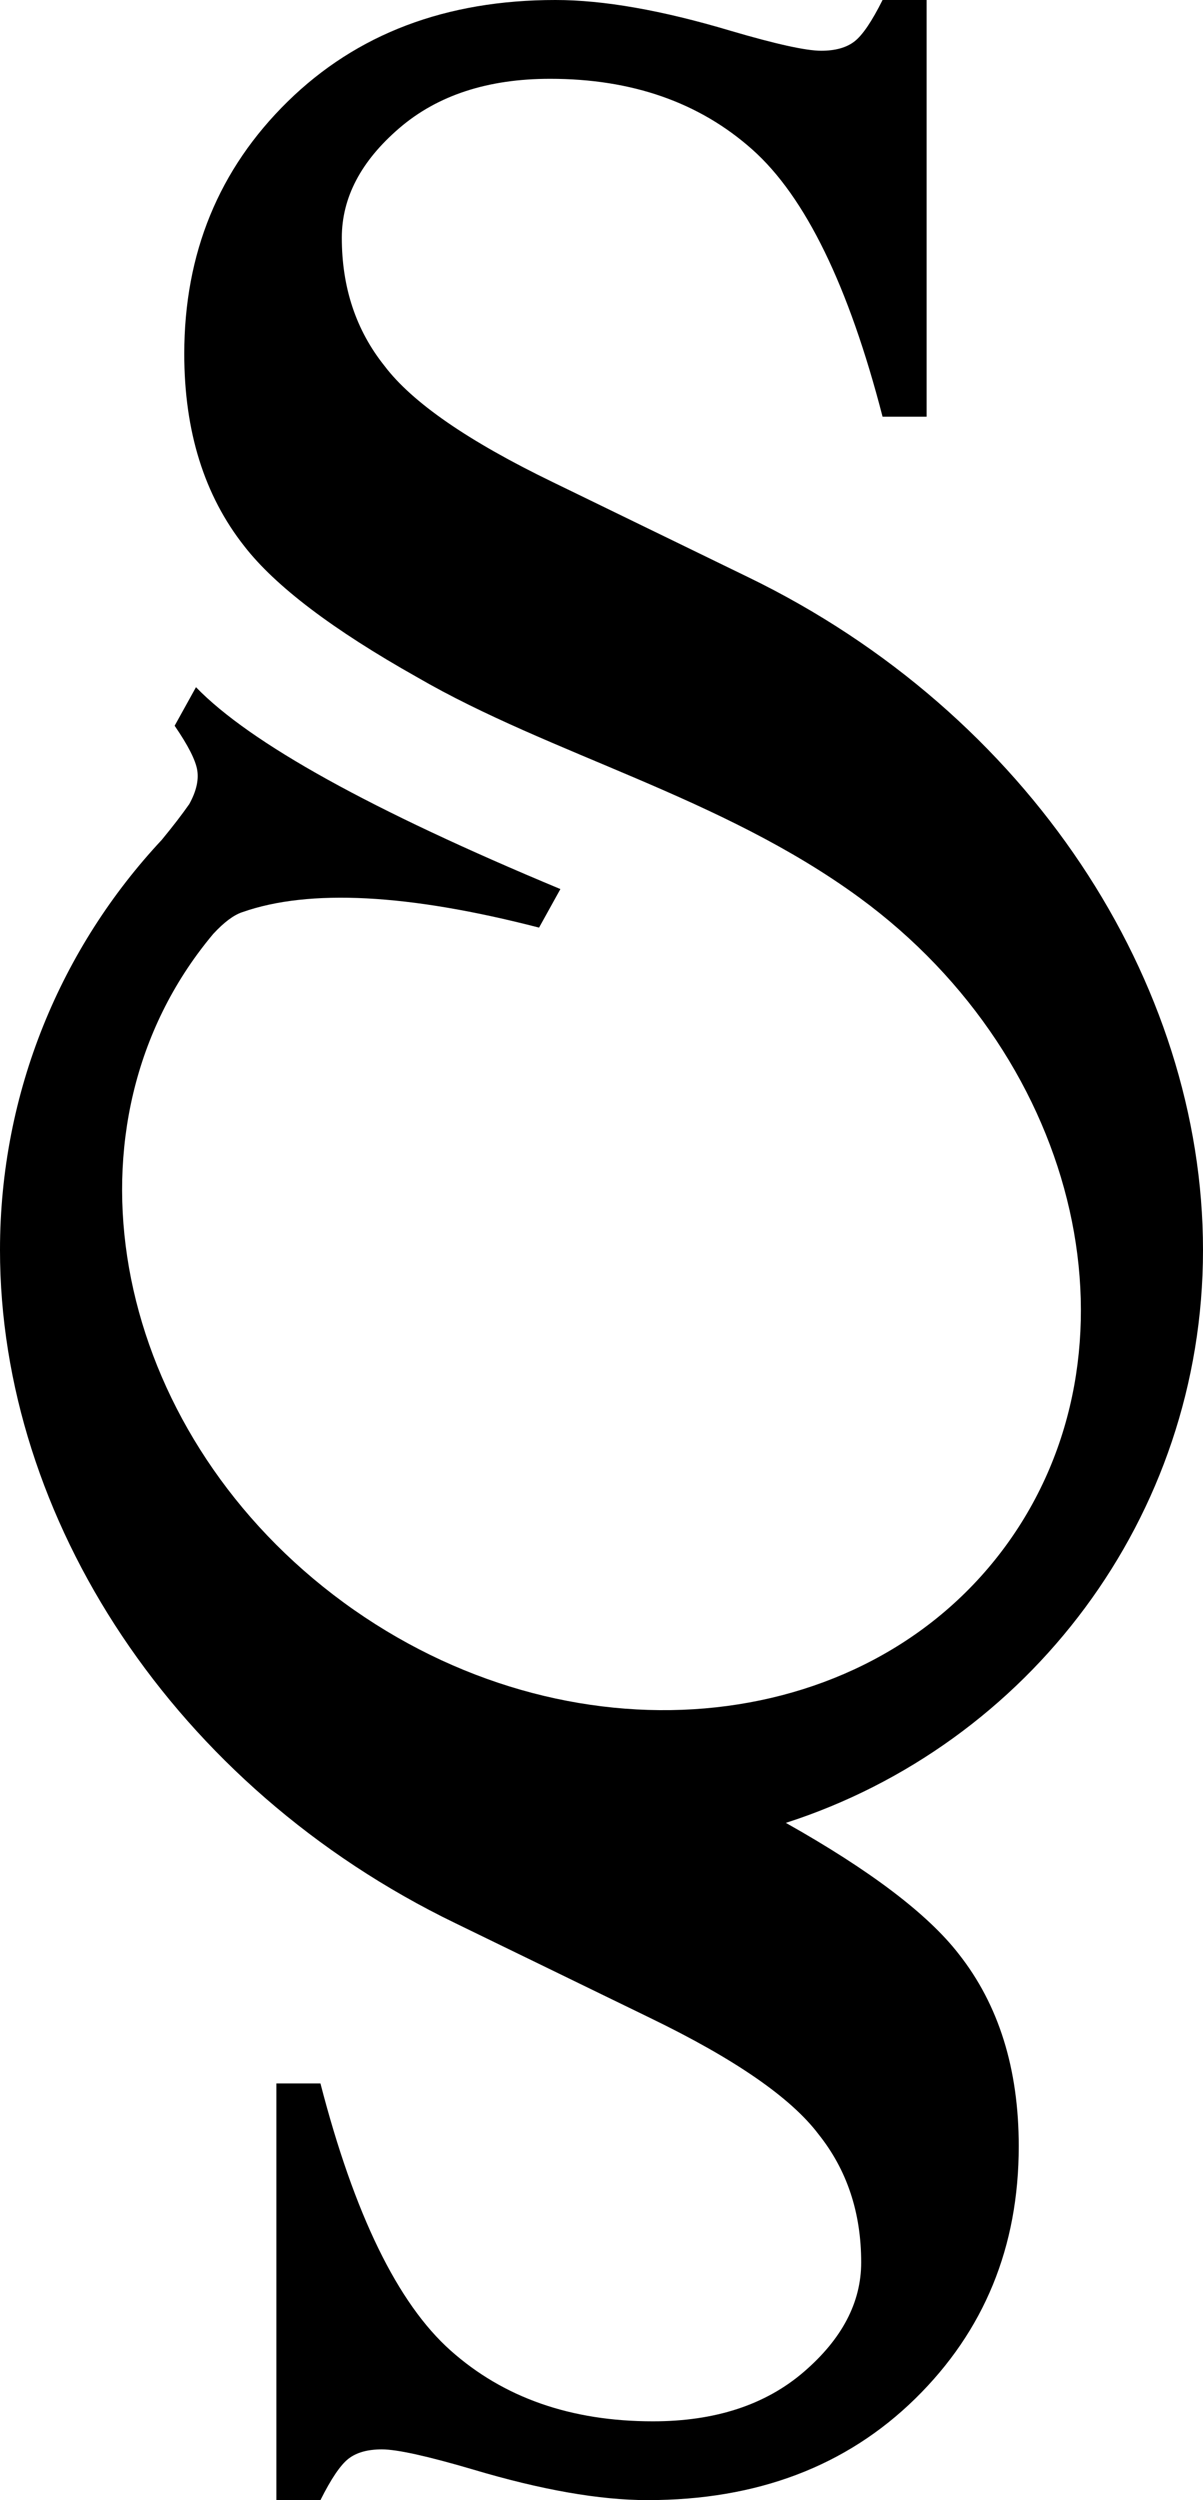 <?xml version="1.0" standalone="no"?><!-- Generator: Gravit.io --><svg xmlns="http://www.w3.org/2000/svg" xmlns:xlink="http://www.w3.org/1999/xlink" style="isolation:isolate" viewBox="0 0 87.988 182.813" width="87.988" height="182.813"><defs><clipPath id="_clipPath_UpCxxHGP2u3lraipHigpRsq4IVr8FGZd"><rect width="87.988" height="182.813"/></clipPath></defs><g clip-path="url(#_clipPath_UpCxxHGP2u3lraipHigpRsq4IVr8FGZd)"><path d=" M 11.829 61.415 C 4.49 69.269 0 79.818 0 91.406 L 0 91.406 C 0 111.002 12.711 130.654 33.301 140.625 L 33.301 140.625 L 47.559 147.559 L 47.559 147.559 Q 56.836 152.051 59.863 156.055 L 59.863 156.055 L 59.863 156.055 Q 62.988 159.961 62.988 165.43 L 62.988 165.43 L 62.988 165.43 Q 62.988 169.824 58.789 173.438 L 58.789 173.438 L 58.789 173.438 Q 54.59 177.051 47.754 177.051 L 47.754 177.051 L 47.754 177.051 Q 38.77 177.051 32.959 171.875 L 32.959 171.875 L 32.959 171.875 Q 27.148 166.699 23.438 152.344 L 23.438 152.344 L 20.215 152.344 L 20.215 182.813 L 23.438 182.813 L 23.438 182.813 Q 24.609 180.469 25.488 179.785 L 25.488 179.785 L 25.488 179.785 Q 26.367 179.102 27.93 179.102 L 27.93 179.102 L 27.93 179.102 Q 29.59 179.102 34.57 180.566 L 34.57 180.566 L 34.57 180.566 Q 42.09 182.812 47.363 182.813 L 47.363 182.813 L 47.363 182.813 Q 59.375 182.812 66.943 175.391 L 66.943 175.391 L 66.943 175.391 Q 74.512 167.969 74.512 156.934 L 74.512 156.934 L 74.512 156.934 Q 74.512 148.437 70.117 142.871 L 70.117 142.871 L 70.117 142.871 Q 66.719 138.49 57.478 133.292 C 75.172 127.593 87.988 110.984 87.988 91.406 L 87.988 91.406 C 87.988 71.811 75.277 52.158 54.688 42.188 L 54.688 42.188 L 40.43 35.254 L 40.43 35.254 Q 31.152 30.762 28.125 26.758 L 28.125 26.758 L 28.125 26.758 Q 25 22.852 25 17.383 L 25 17.383 L 25 17.383 Q 25 12.988 29.199 9.375 L 29.199 9.375 L 29.199 9.375 Q 33.398 5.762 40.234 5.762 L 40.234 5.762 L 40.234 5.762 Q 49.219 5.762 55.029 10.938 L 55.029 10.938 L 55.029 10.938 Q 60.84 16.113 64.551 30.469 L 64.551 30.469 L 67.773 30.469 L 67.773 0 L 64.551 0 L 64.551 0 Q 63.379 2.344 62.5 3.027 L 62.5 3.027 L 62.5 3.027 Q 61.621 3.711 60.059 3.711 L 60.059 3.711 L 60.059 3.711 Q 58.398 3.711 53.418 2.246 L 53.418 2.246 L 53.418 2.246 Q 45.898 0 40.625 0 L 40.625 0 L 40.625 0 Q 28.613 0 21.045 7.422 L 21.045 7.422 L 21.045 7.422 Q 13.477 14.844 13.477 25.879 L 13.477 25.879 L 13.477 25.879 Q 13.477 34.375 17.871 39.941 L 17.871 39.941 L 17.871 39.941 Q 21.27 44.322 30.51 49.52 C 40.324 55.214 52.731 58.223 62.86 65.639 C 79.173 77.582 83.963 98.825 73.551 113.046 C 63.139 127.268 41.441 129.117 25.129 117.174 C 8.816 105.23 4.025 83.988 14.437 69.766 C 14.809 69.258 15.196 68.766 15.595 68.29 Q 16.783 67.006 17.728 66.697 L 17.728 66.697 L 17.728 66.697 Q 25.071 64.121 39.427 67.829 L 39.427 67.829 L 40.988 65.01 C 27.174 59.255 18.299 54.345 14.334 50.249 L 12.773 53.068 L 12.773 53.068 Q 14.255 55.229 14.428 56.329 L 14.428 56.329 L 14.428 56.329 Q 14.6 57.429 13.843 58.796 L 13.843 58.796 L 13.843 58.796 Q 13.064 59.914 11.829 61.415 Z " fill="currentColor"/></g></svg>
